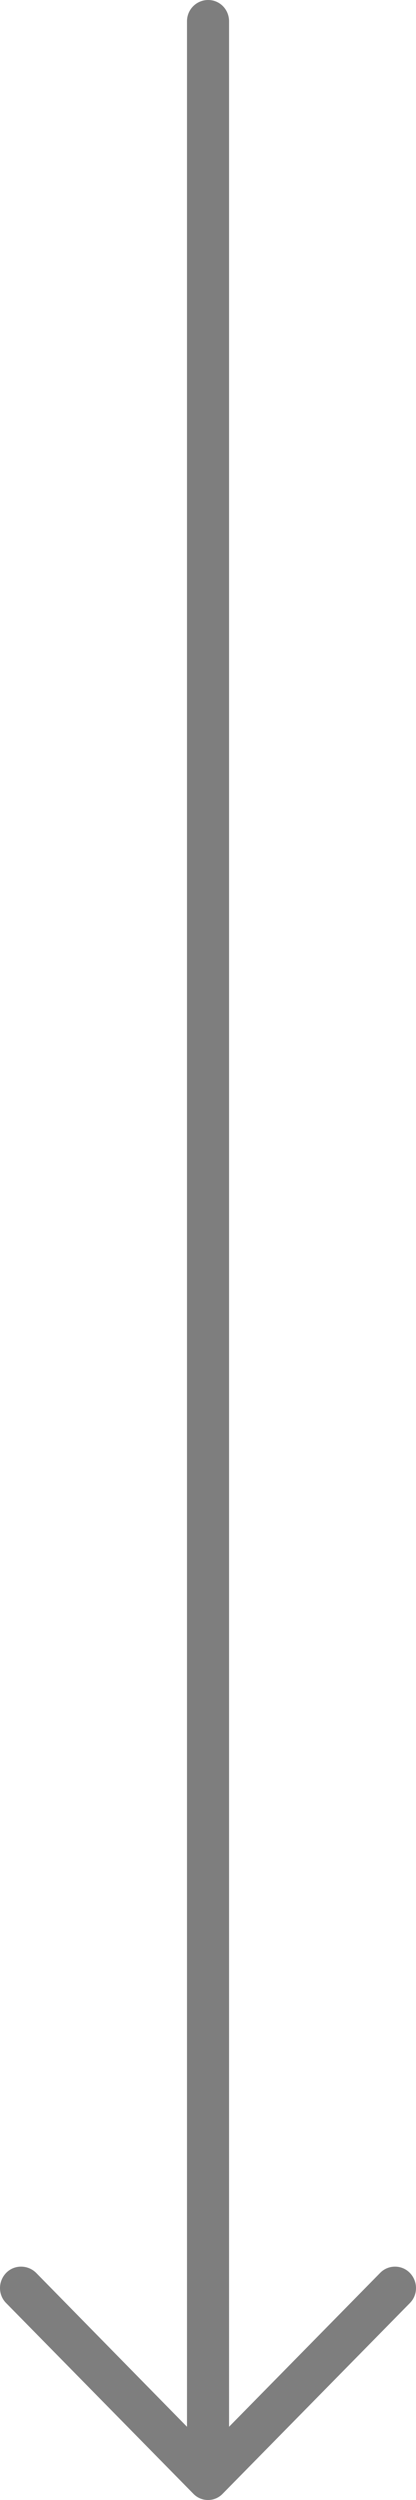 <svg width="8" height="48" viewBox="0 0 8 48" fill="none" xmlns="http://www.w3.org/2000/svg">
<path d="M7.88 44.221C8.04 44.063 8.04 43.801 7.88 43.638C7.725 43.48 7.467 43.48 7.312 43.638L4.405 46.594L4.405 0.408C4.404 0.181 4.227 0 4.003 0C3.779 0 3.596 0.181 3.596 0.408L3.596 46.594L0.694 43.638C0.533 43.48 0.275 43.48 0.12 43.638C-0.04 43.801 -0.04 44.063 0.12 44.221L3.716 47.878C3.871 48.041 4.129 48.041 4.284 47.878L7.88 44.221Z" fill="#7E7E7E"/>
</svg>
